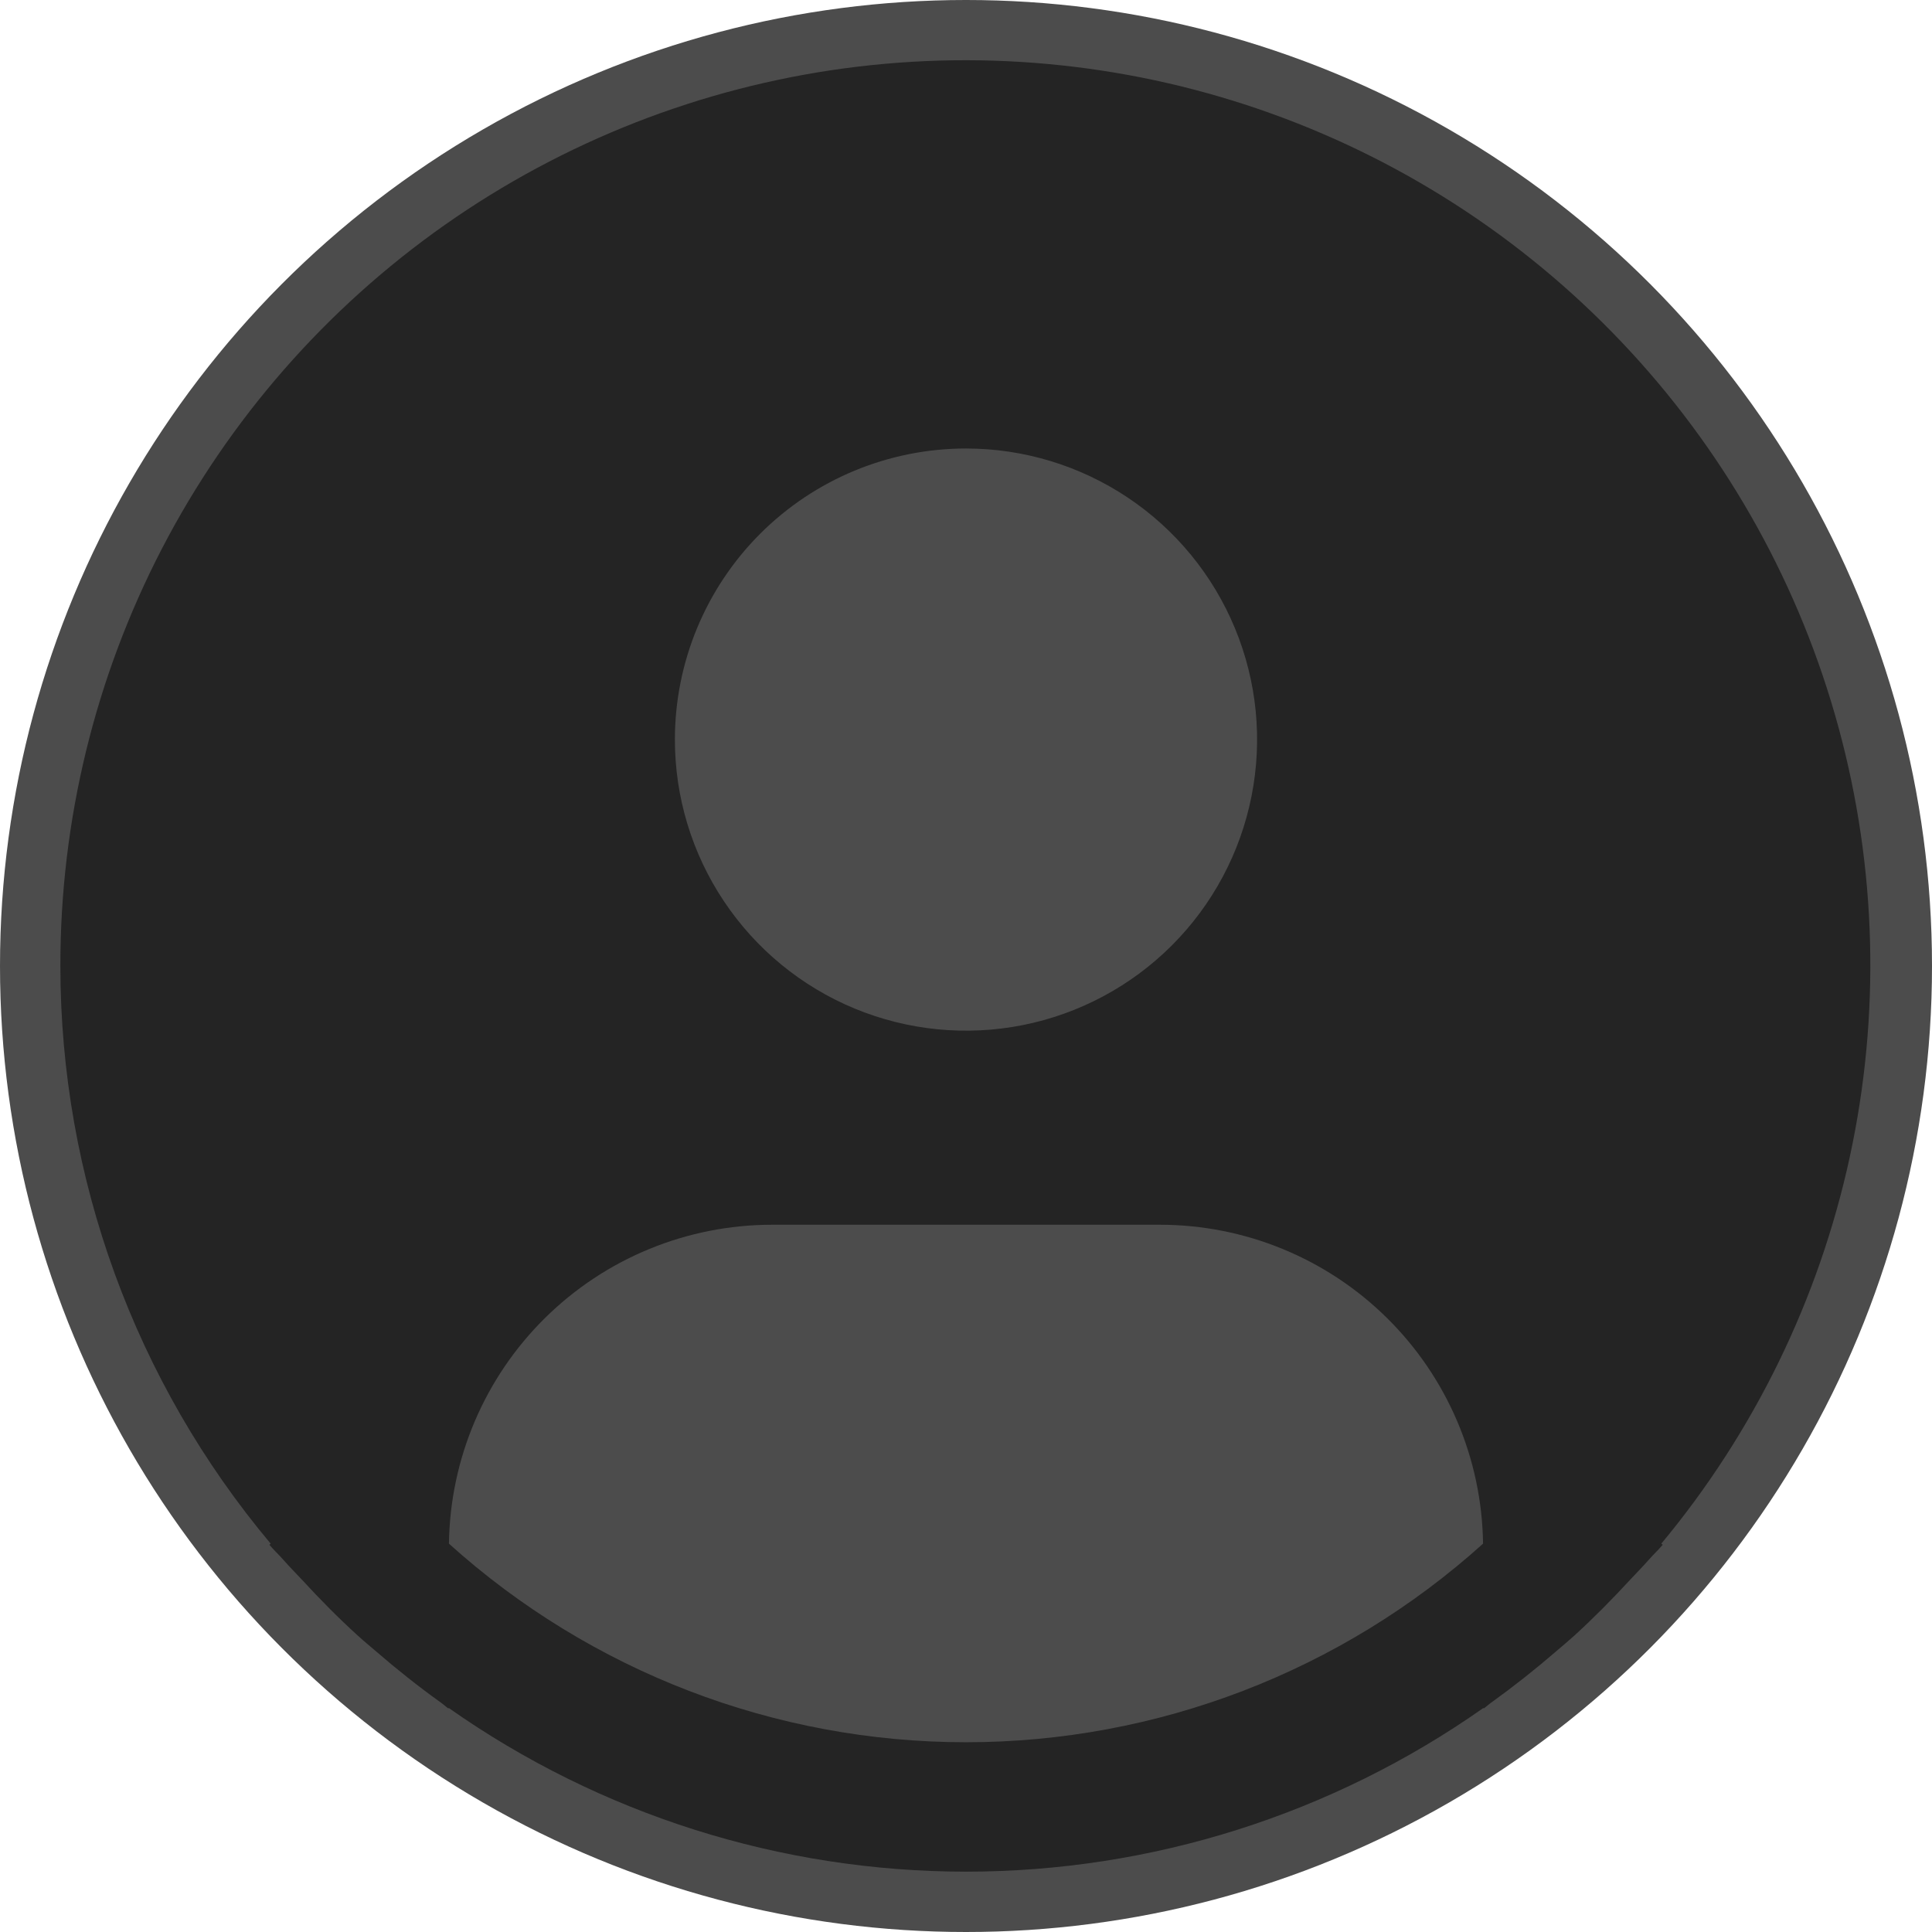 <svg width="56" height="56" viewBox="0 0 56 56" fill="none" xmlns="http://www.w3.org/2000/svg">
<g clip-path="url(#clip0_1_1639)">
<circle cx="28" cy="28" r="28" fill="#4C4C4C"/>
<path d="M48.154 44.744C50.847 41.504 52.72 37.663 53.614 33.547C54.509 29.43 54.399 25.158 53.293 21.093C52.188 17.028 50.119 13.289 47.263 10.193C44.407 7.096 40.847 4.733 36.884 3.303C32.922 1.873 28.673 1.419 24.497 1.978C20.322 2.538 16.343 4.095 12.896 6.517C9.45 8.94 6.638 12.157 4.697 15.896C2.757 19.636 1.746 23.787 1.75 28C1.751 34.124 3.91 40.052 7.846 44.744L7.808 44.776C7.939 44.933 8.089 45.068 8.224 45.224C8.393 45.417 8.575 45.599 8.749 45.786C9.274 46.356 9.814 46.904 10.381 47.418C10.553 47.575 10.731 47.721 10.906 47.871C11.506 48.389 12.123 48.88 12.762 49.338C12.844 49.394 12.919 49.467 13.002 49.525V49.503C17.393 52.593 22.632 54.251 28.002 54.251C33.372 54.251 38.61 52.593 43.002 49.503V49.525C43.084 49.467 43.157 49.394 43.242 49.338C43.879 48.878 44.498 48.389 45.098 47.871C45.273 47.721 45.451 47.573 45.623 47.418C46.189 46.902 46.729 46.356 47.254 45.786C47.429 45.599 47.609 45.417 47.779 45.224C47.913 45.068 48.064 44.933 48.196 44.774L48.154 44.744ZM28 13C29.669 13 31.3 13.495 32.688 14.422C34.075 15.349 35.157 16.667 35.795 18.209C36.434 19.75 36.601 21.447 36.275 23.084C35.95 24.72 35.146 26.224 33.966 27.404C32.786 28.584 31.283 29.387 29.646 29.713C28.009 30.038 26.313 29.871 24.771 29.233C23.229 28.594 21.912 27.513 20.985 26.125C20.057 24.738 19.562 23.106 19.562 21.438C19.562 19.2 20.451 17.054 22.034 15.471C23.616 13.889 25.762 13 28 13ZM13.013 44.744C13.046 42.282 14.046 39.932 15.798 38.202C17.55 36.472 19.913 35.501 22.375 35.5H33.625C36.087 35.501 38.45 36.472 40.202 38.202C41.954 39.932 42.954 42.282 42.987 44.744C38.875 48.45 33.535 50.5 28 50.5C22.465 50.5 17.125 48.45 13.013 44.744Z" fill="#242424"/>
</g>
<defs>
<clipPath id="clip0_1_1639">
<rect width="56" height="56" fill="white"/>
</clipPath>
</defs>
</svg>
